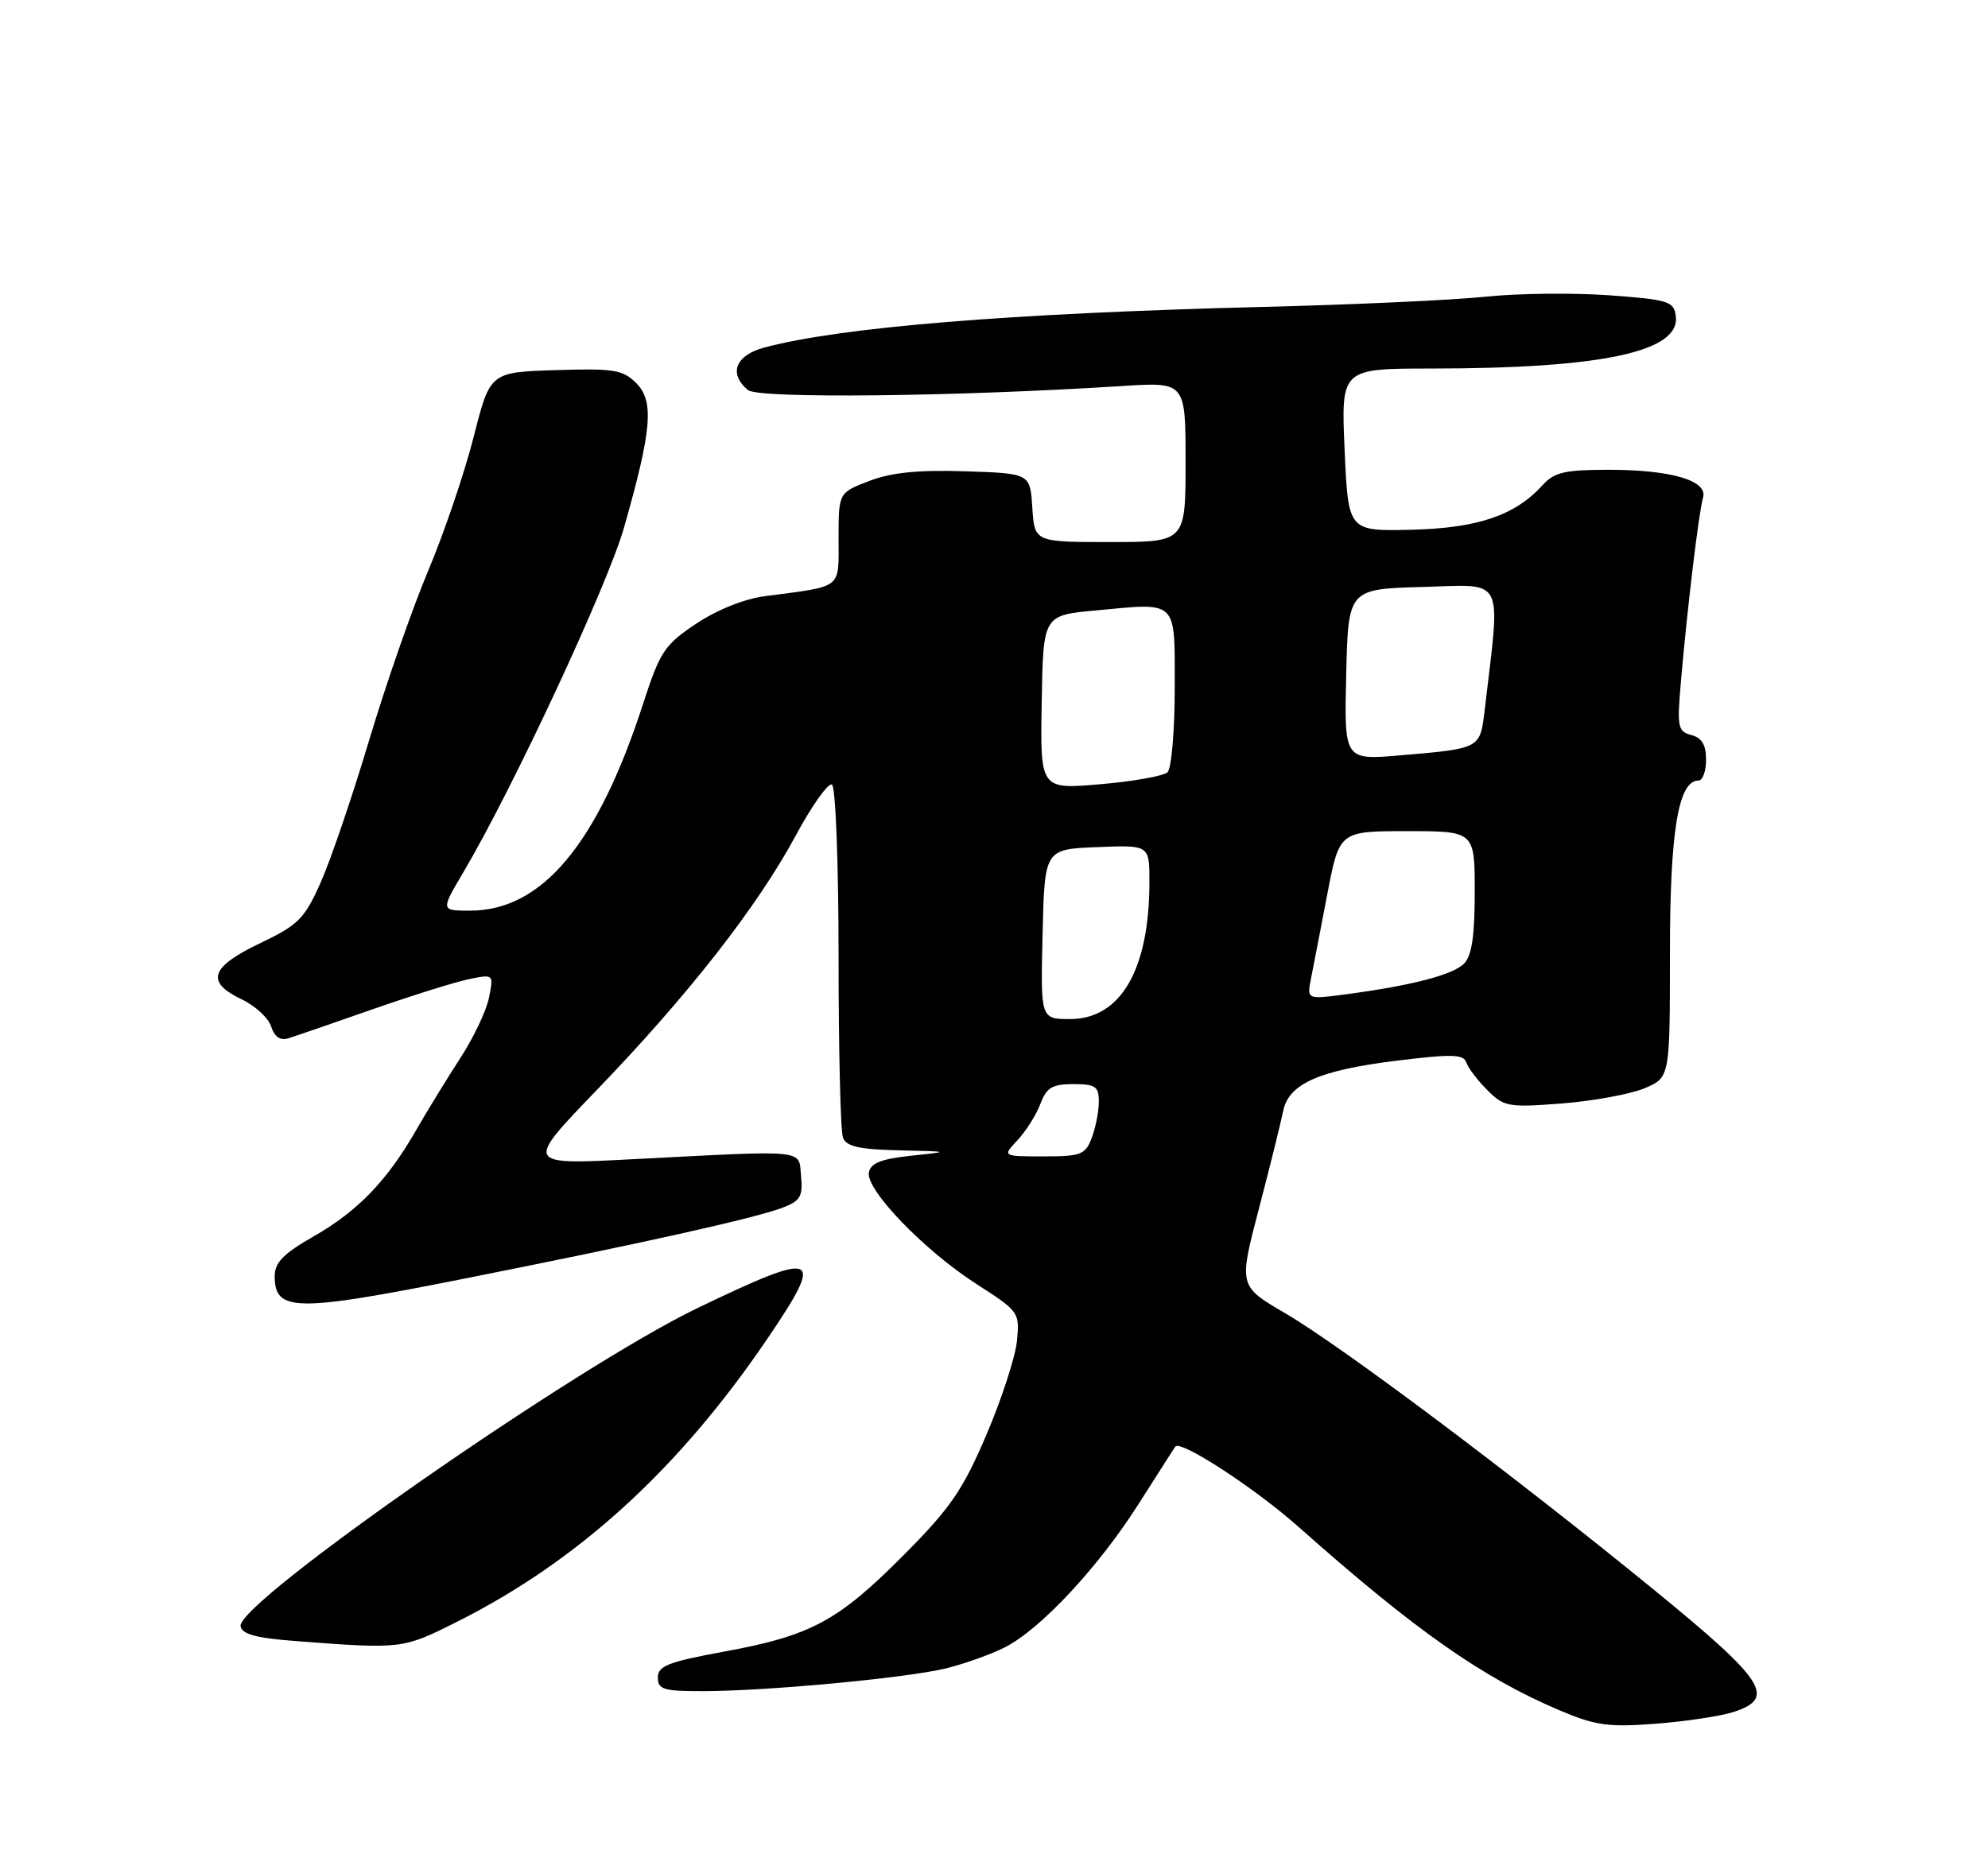 <?xml version="1.0" encoding="UTF-8" standalone="no"?>
<!DOCTYPE svg PUBLIC "-//W3C//DTD SVG 1.1//EN" "http://www.w3.org/Graphics/SVG/1.1/DTD/svg11.dtd" >
<svg xmlns="http://www.w3.org/2000/svg" xmlns:xlink="http://www.w3.org/1999/xlink" version="1.1" viewBox="0 0 275 256">
 <g >
 <path fill="currentColor"
d=" M 239.75 236.89 C 245.76 234.96 244.22 232.57 228.83 220.00 C 209.49 204.20 185.59 186.27 177.81 181.72 C 171.34 177.94 171.34 177.94 174.15 167.22 C 175.69 161.32 177.19 155.27 177.49 153.77 C 178.24 149.95 182.43 148.09 193.26 146.75 C 200.85 145.82 202.45 145.86 202.84 147.01 C 203.09 147.77 204.40 149.49 205.74 150.83 C 208.05 153.14 208.64 153.25 216.04 152.68 C 220.36 152.34 225.49 151.40 227.45 150.59 C 231.00 149.10 231.00 149.10 231.00 132.02 C 231.00 115.00 232.15 108.00 234.95 108.00 C 235.53 108.00 236.00 106.70 236.00 105.12 C 236.00 103.06 235.42 102.08 233.96 101.70 C 232.09 101.21 231.97 100.62 232.52 94.33 C 233.37 84.37 235.01 70.75 235.58 68.86 C 236.28 66.50 231.20 65.00 222.51 65.00 C 216.46 65.00 215.01 65.34 213.40 67.11 C 209.60 71.32 204.40 73.08 195.20 73.30 C 186.50 73.50 186.50 73.50 186.00 62.25 C 185.50 51.00 185.50 51.00 198.00 50.99 C 221.71 50.98 232.52 48.65 231.81 43.69 C 231.53 41.68 230.76 41.45 222.50 40.85 C 217.55 40.50 209.90 40.59 205.50 41.05 C 201.10 41.52 187.15 42.16 174.50 42.47 C 139.73 43.35 116.33 45.26 105.75 48.08 C 101.72 49.15 100.74 51.71 103.47 53.97 C 104.92 55.18 132.22 54.88 155.25 53.41 C 164.00 52.85 164.00 52.85 164.00 63.92 C 164.00 75.00 164.00 75.00 153.55 75.00 C 143.11 75.00 143.11 75.00 142.80 70.25 C 142.50 65.50 142.50 65.50 133.51 65.21 C 127.03 65.00 123.32 65.37 120.26 66.54 C 116.00 68.17 116.00 68.17 116.00 74.50 C 116.00 81.60 116.70 81.06 105.78 82.49 C 102.94 82.87 99.15 84.39 96.28 86.31 C 91.90 89.24 91.30 90.15 88.92 97.50 C 82.64 116.83 74.95 126.00 65.03 126.00 C 60.96 126.00 60.96 126.00 64.06 120.75 C 70.92 109.16 84.04 81.00 86.32 73.00 C 90.17 59.49 90.51 55.51 88.02 53.02 C 86.15 51.15 84.94 50.96 76.86 51.21 C 67.79 51.50 67.79 51.50 65.51 60.50 C 64.25 65.45 61.42 73.78 59.22 79.00 C 57.02 84.22 53.34 94.80 51.04 102.50 C 48.74 110.20 45.73 119.02 44.36 122.10 C 42.10 127.16 41.29 127.97 35.93 130.53 C 29.08 133.81 28.41 135.87 33.41 138.26 C 35.29 139.15 37.14 140.85 37.51 142.03 C 37.96 143.44 38.76 144.01 39.85 143.67 C 40.76 143.39 46.00 141.59 51.50 139.66 C 57.00 137.74 63.03 135.85 64.90 135.47 C 68.29 134.78 68.29 134.78 67.64 138.04 C 67.28 139.84 65.50 143.60 63.67 146.41 C 61.85 149.21 59.12 153.66 57.61 156.29 C 53.58 163.34 49.51 167.56 43.42 171.05 C 39.18 173.47 38.00 174.68 38.00 176.59 C 38.00 181.50 40.87 181.55 63.60 177.04 C 88.71 172.06 104.50 168.54 108.31 167.08 C 110.71 166.16 111.08 165.52 110.81 162.75 C 110.45 158.97 112.01 159.13 87.54 160.39 C 72.58 161.17 72.58 161.17 82.56 150.81 C 95.20 137.69 104.75 125.48 110.04 115.67 C 112.31 111.45 114.59 108.25 115.09 108.56 C 115.59 108.87 116.00 119.50 116.00 132.48 C 116.00 145.32 116.27 156.55 116.61 157.42 C 117.07 158.63 118.87 159.04 124.36 159.16 C 131.50 159.33 131.50 159.33 126.01 159.91 C 121.90 160.35 120.44 160.93 120.19 162.22 C 119.74 164.61 127.86 173.03 135.09 177.67 C 140.95 181.43 141.06 181.58 140.68 185.50 C 140.47 187.70 138.57 193.55 136.46 198.50 C 133.18 206.17 131.51 208.62 125.06 215.11 C 115.93 224.30 112.20 226.31 100.22 228.51 C 92.43 229.94 91.00 230.50 91.00 232.10 C 91.00 233.76 91.78 234.00 97.25 233.99 C 106.15 233.98 125.40 232.17 130.86 230.84 C 133.41 230.21 137.07 228.91 139.00 227.93 C 143.95 225.42 151.99 216.79 157.56 208.00 C 160.18 203.88 162.44 200.34 162.59 200.15 C 163.33 199.21 173.61 205.91 179.67 211.30 C 195.79 225.62 205.10 232.15 215.84 236.69 C 220.72 238.75 222.54 239.00 229.00 238.50 C 233.12 238.19 237.96 237.46 239.75 236.89 Z  M 63.27 224.37 C 79.98 215.97 93.88 203.29 106.10 185.30 C 114.24 173.33 113.29 172.90 96.48 180.99 C 79.67 189.08 32.76 221.74 33.28 225.00 C 33.46 226.12 35.43 226.65 41.01 227.07 C 55.63 228.18 55.71 228.17 63.27 224.37 Z  M 140.76 157.75 C 141.92 156.51 143.34 154.26 143.91 152.75 C 144.77 150.47 145.55 150.00 148.48 150.00 C 151.54 150.00 152.00 150.32 152.00 152.43 C 152.00 153.77 151.56 156.02 151.02 157.43 C 150.14 159.77 149.55 160.00 144.35 160.00 C 138.65 160.00 138.65 160.00 140.76 157.75 Z  M 144.22 129.25 C 144.50 117.50 144.50 117.50 151.75 117.21 C 159.00 116.91 159.00 116.91 159.00 122.01 C 159.00 134.15 155.03 141.00 148.02 141.00 C 143.94 141.00 143.94 141.00 144.22 129.25 Z  M 181.35 135.39 C 181.67 133.80 182.68 128.56 183.60 123.75 C 185.27 115.00 185.27 115.00 194.64 115.00 C 204.00 115.00 204.00 115.00 204.00 123.43 C 204.00 129.55 203.59 132.26 202.51 133.34 C 200.96 134.89 195.24 136.37 186.14 137.58 C 180.78 138.29 180.78 138.29 181.35 135.39 Z  M 144.10 97.18 C 144.30 85.14 144.30 85.14 151.50 84.47 C 163.06 83.38 162.50 82.83 162.50 95.22 C 162.50 101.10 162.05 106.33 161.50 106.85 C 160.95 107.37 156.76 108.12 152.19 108.51 C 143.89 109.22 143.89 109.22 144.10 97.18 Z  M 186.22 93.34 C 186.50 81.50 186.50 81.50 196.85 81.21 C 208.31 80.90 207.59 79.45 205.38 98.21 C 204.74 103.61 204.84 103.56 193.72 104.51 C 185.94 105.18 185.94 105.18 186.22 93.34 Z "/>
</g>
</svg>